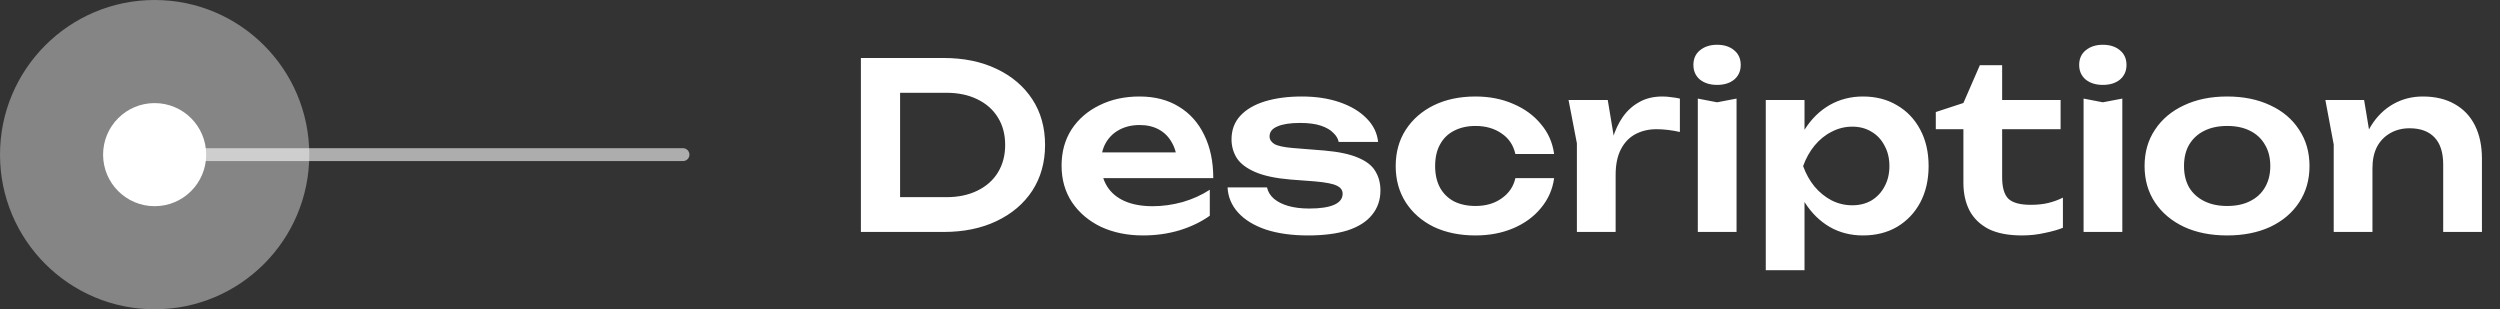 <svg width="194" height="24" viewBox="0 0 194 24" fill="none" xmlns="http://www.w3.org/2000/svg">
<rect x="0" y="0" width="194" height="24" fill="#333333" stroke="none"/>
<circle cx="12" cy="12" r="12" fill="white" fill-opacity="0.4"/>
<circle cx="12" cy="12" r="4" fill="white"/>
<path d="M53 12L12 12" stroke="white" stroke-opacity="0.6" stroke-miterlimit="10" stroke-linecap="round"/>
<path d="M73.213 4.5C74.785 4.5 76.159 4.782 77.335 5.346C78.523 5.91 79.447 6.696 80.107 7.704C80.767 8.712 81.097 9.894 81.097 11.25C81.097 12.594 80.767 13.776 80.107 14.796C79.447 15.804 78.523 16.59 77.335 17.154C76.159 17.718 74.785 18 73.213 18H66.805V4.5H73.213ZM69.847 16.794L68.299 15.3H73.447C74.359 15.3 75.157 15.132 75.841 14.796C76.537 14.46 77.071 13.986 77.443 13.374C77.815 12.762 78.001 12.054 78.001 11.25C78.001 10.434 77.815 9.726 77.443 9.126C77.071 8.514 76.537 8.04 75.841 7.704C75.157 7.368 74.359 7.2 73.447 7.2H68.299L69.847 5.706V16.794ZM88.696 18.27C87.484 18.27 86.398 18.048 85.438 17.604C84.49 17.148 83.74 16.512 83.188 15.696C82.648 14.88 82.378 13.932 82.378 12.852C82.378 11.784 82.636 10.848 83.152 10.044C83.68 9.24 84.4 8.616 85.312 8.172C86.224 7.716 87.262 7.488 88.426 7.488C89.614 7.488 90.634 7.752 91.486 8.28C92.338 8.796 92.992 9.528 93.448 10.476C93.916 11.424 94.15 12.54 94.15 13.824H84.79V11.826H92.53L91.36 12.546C91.312 11.946 91.162 11.436 90.91 11.016C90.67 10.596 90.34 10.272 89.92 10.044C89.5 9.816 89.008 9.702 88.444 9.702C87.832 9.702 87.298 9.828 86.842 10.08C86.398 10.32 86.05 10.662 85.798 11.106C85.558 11.538 85.438 12.048 85.438 12.636C85.438 13.344 85.594 13.95 85.906 14.454C86.218 14.958 86.674 15.342 87.274 15.606C87.874 15.87 88.6 16.002 89.452 16.002C90.22 16.002 90.994 15.894 91.774 15.678C92.554 15.45 93.256 15.132 93.88 14.724V16.74C93.208 17.22 92.422 17.598 91.522 17.874C90.634 18.138 89.692 18.27 88.696 18.27ZM107.122 14.778C107.122 15.51 106.906 16.14 106.474 16.668C106.054 17.196 105.424 17.598 104.584 17.874C103.744 18.138 102.718 18.27 101.506 18.27C100.258 18.27 99.172 18.12 98.248 17.82C97.324 17.508 96.604 17.07 96.088 16.506C95.572 15.942 95.296 15.288 95.26 14.544H98.32C98.392 14.88 98.572 15.174 98.86 15.426C99.148 15.666 99.52 15.852 99.976 15.984C100.444 16.116 100.984 16.182 101.596 16.182C102.448 16.182 103.09 16.086 103.522 15.894C103.966 15.702 104.188 15.414 104.188 15.03C104.188 14.754 104.032 14.544 103.72 14.4C103.42 14.256 102.862 14.148 102.046 14.076L100.138 13.932C98.998 13.836 98.092 13.644 97.42 13.356C96.748 13.068 96.268 12.708 95.98 12.276C95.704 11.832 95.566 11.346 95.566 10.818C95.566 10.086 95.794 9.474 96.25 8.982C96.706 8.49 97.342 8.118 98.158 7.866C98.986 7.614 99.94 7.488 101.02 7.488C102.124 7.488 103.108 7.638 103.972 7.938C104.836 8.238 105.526 8.652 106.042 9.18C106.57 9.708 106.87 10.32 106.942 11.016H103.882C103.834 10.764 103.696 10.53 103.468 10.314C103.252 10.086 102.934 9.9 102.514 9.756C102.094 9.612 101.548 9.54 100.876 9.54C100.12 9.54 99.538 9.63 99.13 9.81C98.722 9.978 98.518 10.236 98.518 10.584C98.518 10.824 98.644 11.022 98.896 11.178C99.148 11.322 99.616 11.424 100.3 11.484L102.784 11.682C103.888 11.778 104.758 11.964 105.394 12.24C106.03 12.504 106.474 12.852 106.726 13.284C106.99 13.716 107.122 14.214 107.122 14.778ZM120.6 13.824C120.48 14.7 120.138 15.474 119.574 16.146C119.022 16.818 118.308 17.34 117.432 17.712C116.556 18.084 115.578 18.27 114.498 18.27C113.274 18.27 112.194 18.048 111.258 17.604C110.334 17.148 109.608 16.512 109.08 15.696C108.564 14.88 108.306 13.944 108.306 12.888C108.306 11.82 108.564 10.884 109.08 10.08C109.608 9.264 110.334 8.628 111.258 8.172C112.194 7.716 113.274 7.488 114.498 7.488C115.578 7.488 116.556 7.68 117.432 8.064C118.308 8.436 119.022 8.958 119.574 9.63C120.138 10.29 120.48 11.064 120.6 11.952H117.594C117.438 11.256 117.078 10.722 116.514 10.35C115.962 9.966 115.29 9.774 114.498 9.774C113.862 9.774 113.304 9.9 112.824 10.152C112.356 10.392 111.996 10.746 111.744 11.214C111.492 11.67 111.366 12.228 111.366 12.888C111.366 13.536 111.492 14.094 111.744 14.562C111.996 15.018 112.356 15.372 112.824 15.624C113.304 15.864 113.862 15.984 114.498 15.984C115.302 15.984 115.98 15.786 116.532 15.39C117.096 14.994 117.45 14.472 117.594 13.824H120.6ZM121.719 7.758H124.761L125.373 11.448V18H122.367V11.124L121.719 7.758ZM130.359 7.65V10.242C130.047 10.17 129.735 10.116 129.423 10.08C129.111 10.044 128.817 10.026 128.541 10.026C127.941 10.026 127.401 10.152 126.921 10.404C126.441 10.656 126.063 11.046 125.787 11.574C125.511 12.102 125.373 12.768 125.373 13.572L124.743 12.816C124.815 12.084 124.947 11.4 125.139 10.764C125.331 10.116 125.595 9.552 125.931 9.072C126.279 8.58 126.705 8.196 127.209 7.92C127.713 7.632 128.313 7.488 129.009 7.488C129.237 7.488 129.465 7.506 129.693 7.542C129.933 7.566 130.155 7.602 130.359 7.65ZM131.75 7.65L133.244 7.938L134.756 7.65V18H131.75V7.65ZM133.244 6.588C132.704 6.588 132.26 6.45 131.912 6.174C131.576 5.886 131.408 5.508 131.408 5.04C131.408 4.56 131.576 4.182 131.912 3.906C132.26 3.618 132.704 3.474 133.244 3.474C133.796 3.474 134.24 3.618 134.576 3.906C134.912 4.182 135.08 4.56 135.08 5.04C135.08 5.508 134.912 5.886 134.576 6.174C134.24 6.45 133.796 6.588 133.244 6.588ZM137.024 7.758H140.03V11.016L139.904 11.412V13.878L140.03 14.616V20.97H137.024V7.758ZM138.986 12.888C139.19 11.796 139.544 10.848 140.048 10.044C140.564 9.228 141.206 8.598 141.974 8.154C142.754 7.71 143.618 7.488 144.566 7.488C145.574 7.488 146.456 7.716 147.212 8.172C147.98 8.616 148.58 9.246 149.012 10.062C149.444 10.866 149.66 11.808 149.66 12.888C149.66 13.956 149.444 14.898 149.012 15.714C148.58 16.518 147.98 17.148 147.212 17.604C146.456 18.048 145.574 18.27 144.566 18.27C143.606 18.27 142.742 18.048 141.974 17.604C141.218 17.16 140.582 16.536 140.066 15.732C139.55 14.916 139.19 13.968 138.986 12.888ZM146.618 12.888C146.618 12.288 146.492 11.76 146.24 11.304C146 10.836 145.664 10.476 145.232 10.224C144.8 9.96 144.302 9.828 143.738 9.828C143.174 9.828 142.64 9.96 142.136 10.224C141.632 10.476 141.188 10.836 140.804 11.304C140.432 11.76 140.138 12.288 139.922 12.888C140.138 13.488 140.432 14.016 140.804 14.472C141.188 14.928 141.632 15.288 142.136 15.552C142.64 15.804 143.174 15.93 143.738 15.93C144.302 15.93 144.8 15.804 145.232 15.552C145.664 15.288 146 14.928 146.24 14.472C146.492 14.016 146.618 13.488 146.618 12.888ZM150.218 10.026V8.694L152.36 7.992L153.638 5.058H155.366V7.758H159.902V10.026H155.366V13.752C155.366 14.544 155.528 15.102 155.852 15.426C156.188 15.738 156.764 15.894 157.58 15.894C158.096 15.894 158.552 15.846 158.948 15.75C159.344 15.654 159.722 15.516 160.082 15.336V17.676C159.734 17.82 159.272 17.952 158.696 18.072C158.12 18.204 157.526 18.27 156.914 18.27C155.846 18.27 154.976 18.102 154.304 17.766C153.644 17.418 153.152 16.938 152.828 16.326C152.516 15.714 152.36 15 152.36 14.184V10.026H150.218ZM161.686 7.65L163.18 7.938L164.692 7.65V18H161.686V7.65ZM163.18 6.588C162.64 6.588 162.196 6.45 161.848 6.174C161.512 5.886 161.344 5.508 161.344 5.04C161.344 4.56 161.512 4.182 161.848 3.906C162.196 3.618 162.64 3.474 163.18 3.474C163.732 3.474 164.176 3.618 164.512 3.906C164.848 4.182 165.016 4.56 165.016 5.04C165.016 5.508 164.848 5.886 164.512 6.174C164.176 6.45 163.732 6.588 163.18 6.588ZM172.827 18.27C171.555 18.27 170.439 18.048 169.479 17.604C168.519 17.148 167.769 16.518 167.229 15.714C166.689 14.898 166.419 13.956 166.419 12.888C166.419 11.808 166.689 10.866 167.229 10.062C167.769 9.246 168.519 8.616 169.479 8.172C170.439 7.716 171.555 7.488 172.827 7.488C174.099 7.488 175.215 7.716 176.175 8.172C177.135 8.616 177.879 9.246 178.407 10.062C178.947 10.866 179.217 11.808 179.217 12.888C179.217 13.956 178.947 14.898 178.407 15.714C177.879 16.518 177.135 17.148 176.175 17.604C175.215 18.048 174.099 18.27 172.827 18.27ZM172.827 15.984C173.523 15.984 174.117 15.858 174.609 15.606C175.113 15.354 175.497 15 175.761 14.544C176.037 14.076 176.175 13.524 176.175 12.888C176.175 12.24 176.037 11.688 175.761 11.232C175.497 10.764 175.113 10.404 174.609 10.152C174.117 9.9 173.523 9.774 172.827 9.774C172.143 9.774 171.549 9.9 171.045 10.152C170.541 10.404 170.151 10.764 169.875 11.232C169.611 11.688 169.479 12.24 169.479 12.888C169.479 13.524 169.611 14.076 169.875 14.544C170.151 15 170.541 15.354 171.045 15.606C171.549 15.858 172.143 15.984 172.827 15.984ZM180.448 7.758H183.454L184.102 11.664V18H181.096V11.214L180.448 7.758ZM188.008 7.488C188.98 7.488 189.808 7.686 190.492 8.082C191.176 8.466 191.698 9.018 192.058 9.738C192.418 10.458 192.598 11.316 192.598 12.312V18H189.592V12.762C189.592 11.838 189.37 11.142 188.926 10.674C188.482 10.194 187.834 9.954 186.982 9.954C186.406 9.954 185.896 10.086 185.452 10.35C185.02 10.602 184.684 10.956 184.444 11.412C184.216 11.868 184.102 12.414 184.102 13.05L183.112 12.528C183.232 11.448 183.52 10.536 183.976 9.792C184.432 9.048 185.008 8.478 185.704 8.082C186.4 7.686 187.168 7.488 188.008 7.488Z" fill="white"/>
</svg>
